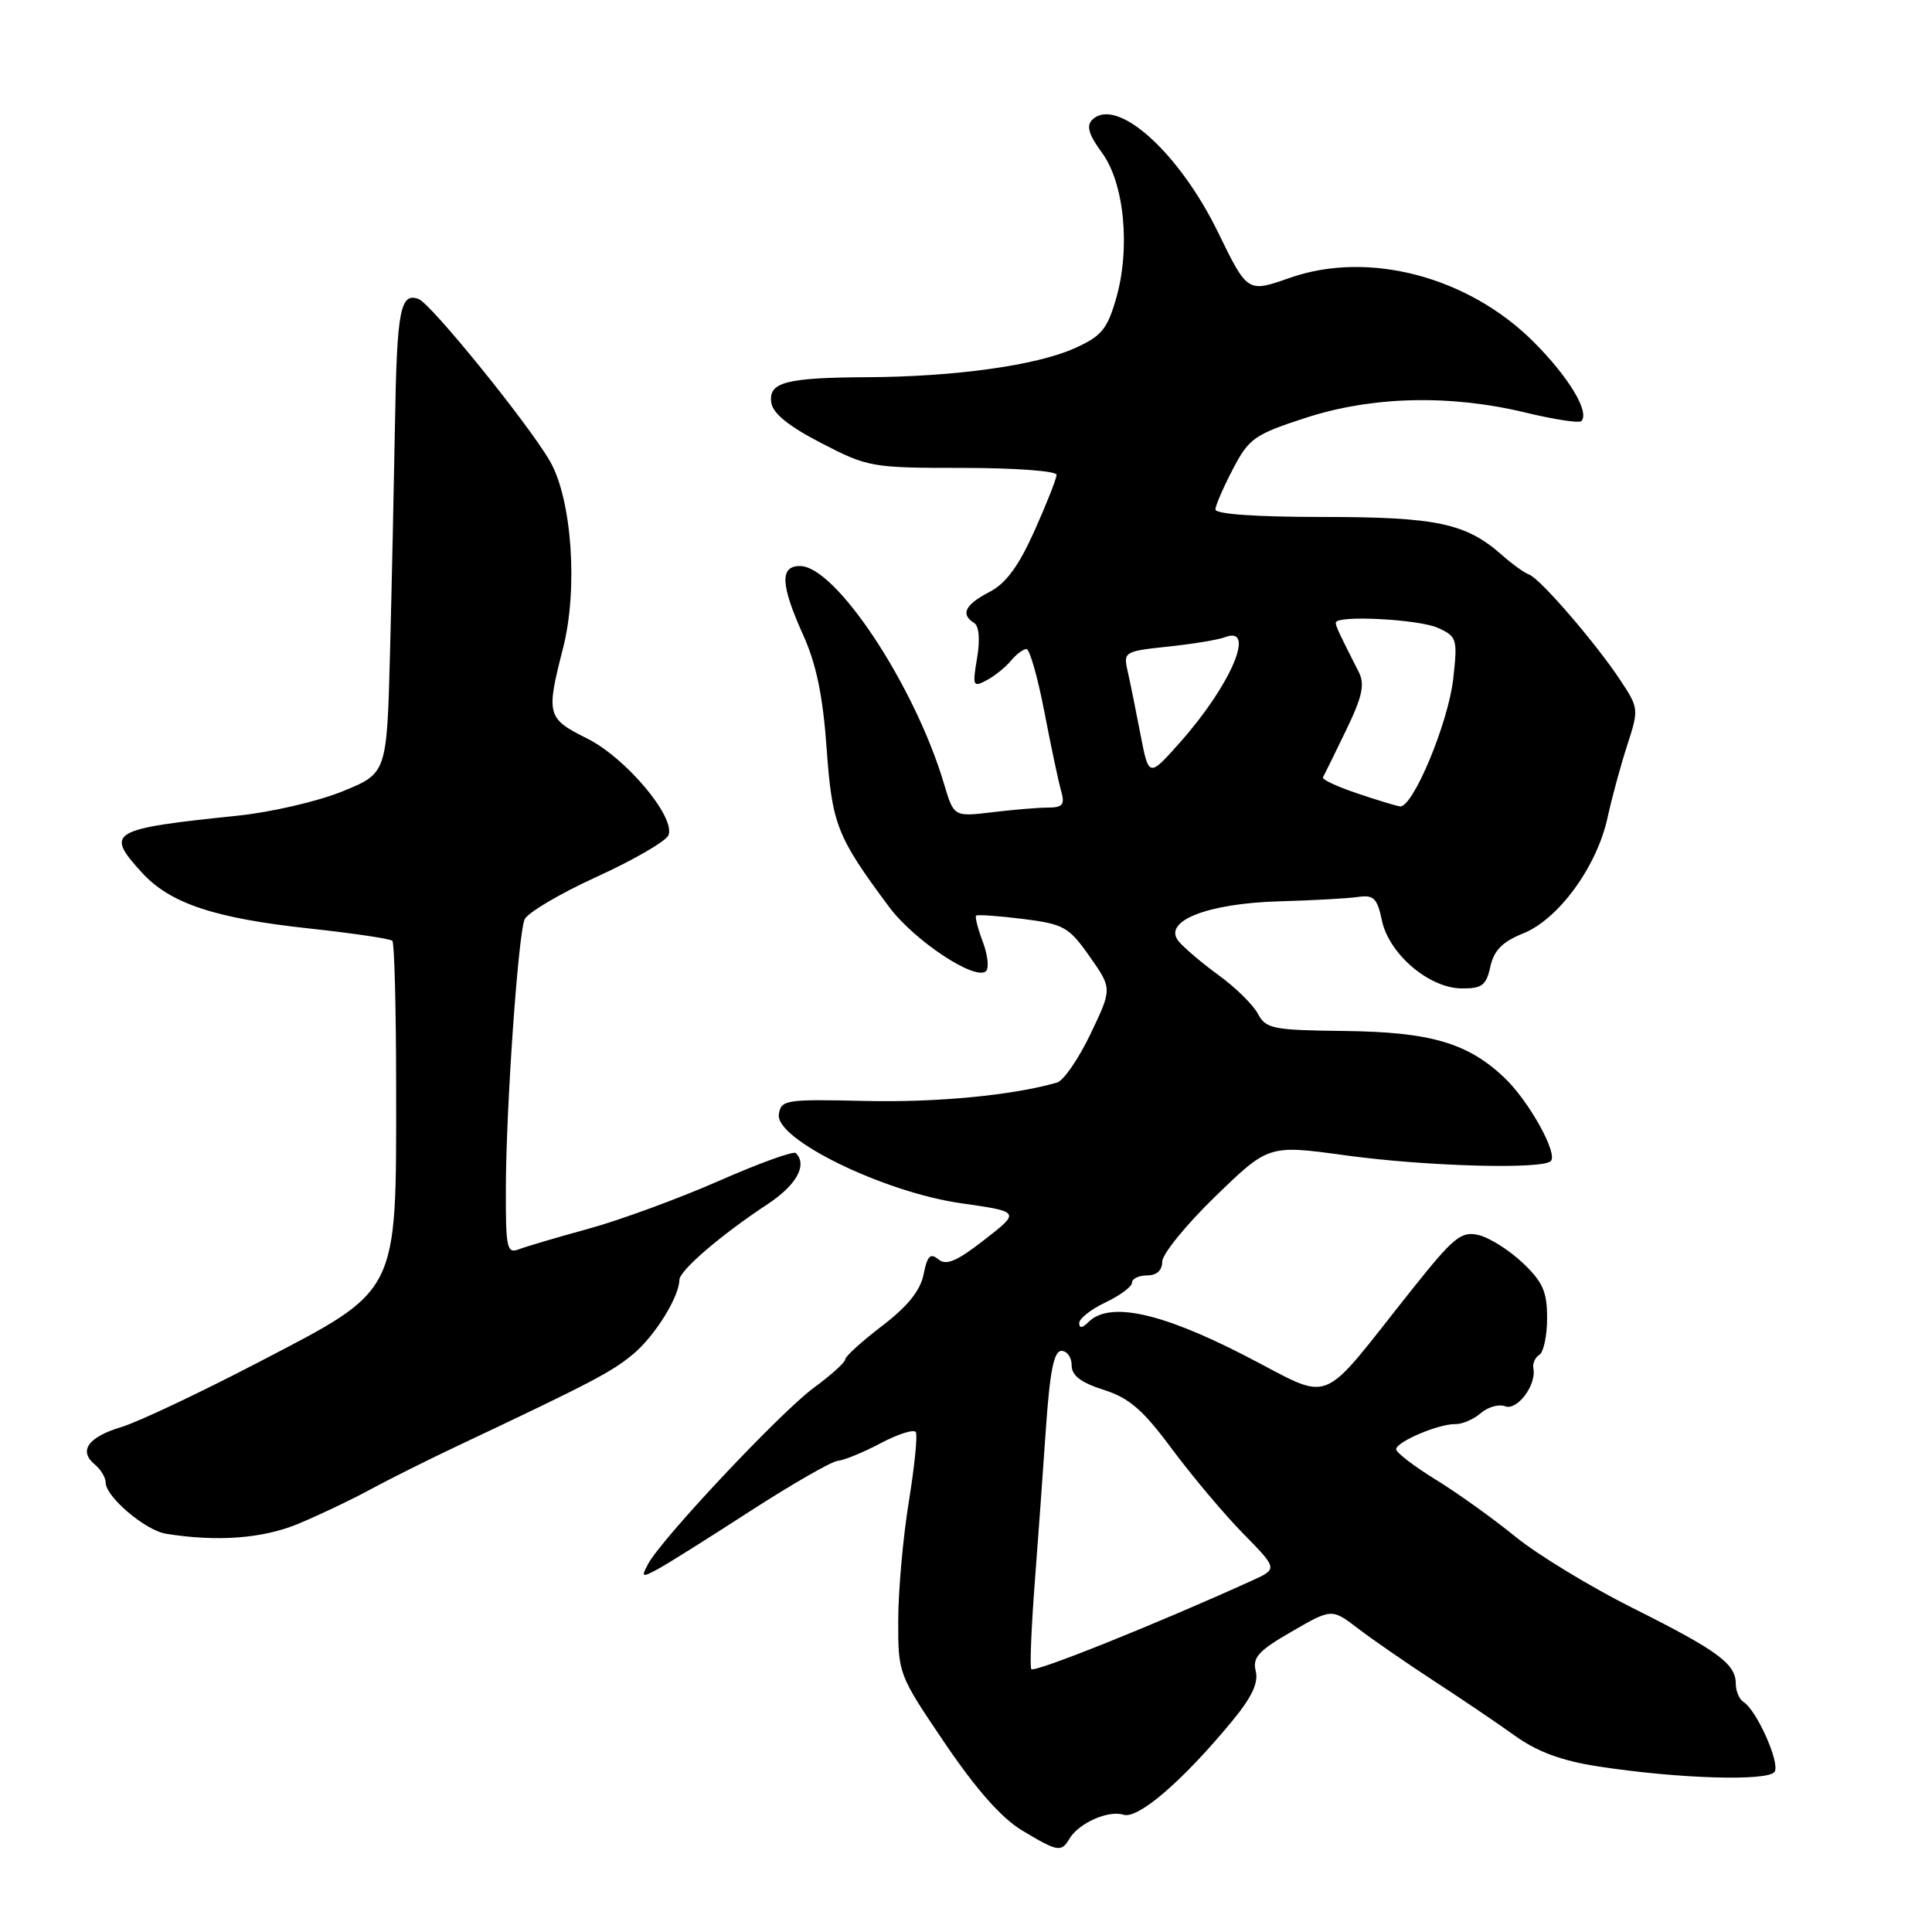<?xml version="1.0" encoding="UTF-8" standalone="no"?>
<!DOCTYPE svg PUBLIC "-//W3C//DTD SVG 1.1//EN" "http://www.w3.org/Graphics/SVG/1.1/DTD/svg11.dtd" >
<svg xmlns="http://www.w3.org/2000/svg" xmlns:xlink="http://www.w3.org/1999/xlink" version="1.1" viewBox="0 0 256 256">
 <g >
 <path fill="currentColor"
d=" M 141.70 243.65 C 142.92 241.58 146.86 239.82 148.86 240.46 C 150.81 241.07 156.66 236.04 163.22 228.11 C 165.87 224.91 166.78 222.98 166.39 221.43 C 165.94 219.62 166.75 218.73 171.16 216.19 C 176.47 213.12 176.47 213.12 179.98 215.81 C 181.92 217.29 186.43 220.40 190.00 222.73 C 193.57 225.05 198.39 228.31 200.70 229.97 C 203.69 232.12 206.89 233.30 211.70 234.05 C 222.38 235.70 234.34 236.06 235.15 234.76 C 235.88 233.57 232.76 226.59 231.01 225.51 C 230.46 225.16 230.00 224.08 230.00 223.10 C 230.00 220.46 227.61 218.71 216.32 213.06 C 210.73 210.26 203.74 206.01 200.80 203.62 C 197.86 201.22 193.11 197.82 190.23 196.05 C 187.35 194.28 185.00 192.47 185.00 192.04 C 185.00 191.05 190.64 188.65 192.86 188.70 C 193.76 188.72 195.27 188.06 196.21 187.25 C 197.15 186.43 198.61 186.02 199.45 186.34 C 201.04 186.95 203.62 183.49 203.18 181.33 C 203.05 180.68 203.41 179.87 203.97 179.52 C 204.54 179.17 205.00 176.97 205.00 174.64 C 205.00 171.14 204.42 169.85 201.75 167.32 C 199.96 165.63 197.34 163.98 195.91 163.65 C 193.62 163.11 192.63 163.92 187.17 170.77 C 174.38 186.81 177.00 185.79 164.73 179.51 C 153.64 173.84 146.96 172.44 144.20 175.20 C 143.41 175.99 143.00 176.03 143.00 175.31 C 143.00 174.72 144.57 173.48 146.50 172.57 C 148.43 171.65 150.00 170.48 150.00 169.95 C 150.00 169.43 150.90 169.00 152.00 169.00 C 153.27 169.00 154.00 168.33 154.00 167.18 C 154.00 166.18 157.17 162.28 161.05 158.52 C 168.10 151.69 168.10 151.69 178.30 153.09 C 188.90 154.55 204.35 154.98 205.49 153.85 C 206.47 152.87 202.58 145.87 199.34 142.80 C 194.48 138.19 189.55 136.75 178.17 136.61 C 168.64 136.50 167.74 136.33 166.67 134.32 C 166.03 133.12 163.70 130.83 161.50 129.24 C 159.30 127.64 156.91 125.61 156.18 124.73 C 153.99 122.07 159.92 119.71 169.50 119.43 C 173.90 119.31 178.60 119.05 179.94 118.85 C 182.02 118.55 182.49 119.01 183.11 121.96 C 184.04 126.40 189.35 130.94 193.67 130.97 C 196.37 131.00 196.94 130.57 197.48 128.08 C 197.96 125.92 199.08 124.79 201.81 123.69 C 206.50 121.82 211.58 114.86 213.00 108.38 C 213.58 105.70 214.77 101.34 215.63 98.70 C 217.16 94.00 217.14 93.81 214.71 90.14 C 211.44 85.19 204.02 76.60 202.61 76.13 C 202.00 75.92 200.38 74.75 199.00 73.53 C 194.25 69.33 190.35 68.50 175.25 68.50 C 166.39 68.50 161.02 68.12 161.05 67.50 C 161.07 66.95 162.12 64.53 163.38 62.13 C 165.48 58.10 166.23 57.57 172.96 55.38 C 181.79 52.50 192.10 52.25 202.11 54.66 C 205.90 55.58 209.24 56.09 209.53 55.80 C 210.69 54.64 207.88 49.97 203.22 45.31 C 194.54 36.63 181.31 33.16 170.90 36.82 C 165.30 38.79 165.30 38.79 161.40 30.79 C 156.20 20.11 147.90 12.70 144.71 15.89 C 143.92 16.68 144.28 17.88 146.01 20.23 C 148.99 24.26 149.82 32.93 147.87 39.63 C 146.69 43.67 145.92 44.58 142.31 46.18 C 137.25 48.43 126.50 49.92 115.00 49.98 C 104.09 50.04 101.81 50.64 102.20 53.35 C 102.40 54.78 104.52 56.49 108.84 58.72 C 115.00 61.91 115.52 62.00 127.59 62.00 C 134.41 62.00 140.00 62.41 140.00 62.91 C 140.00 63.41 138.68 66.75 137.07 70.35 C 134.95 75.06 133.29 77.32 131.07 78.46 C 127.88 80.11 127.24 81.41 129.07 82.54 C 129.73 82.95 129.88 84.72 129.47 87.19 C 128.84 90.91 128.92 91.11 130.73 90.14 C 131.79 89.58 133.25 88.41 133.95 87.55 C 134.66 86.70 135.59 86.00 136.01 86.00 C 136.44 86.00 137.49 89.71 138.37 94.25 C 139.24 98.79 140.24 103.51 140.59 104.75 C 141.13 106.63 140.84 107.00 138.87 107.01 C 137.56 107.01 134.22 107.29 131.44 107.63 C 126.39 108.23 126.39 108.23 125.09 103.87 C 121.22 90.85 110.74 75.00 106.00 75.00 C 103.31 75.00 103.43 77.49 106.42 84.13 C 108.16 87.98 109.04 92.22 109.53 99.13 C 110.26 109.28 110.86 110.82 117.80 120.16 C 121.14 124.65 129.29 130.04 130.66 128.67 C 131.07 128.26 130.88 126.51 130.22 124.78 C 129.57 123.05 129.17 121.50 129.34 121.33 C 129.50 121.16 132.29 121.36 135.52 121.76 C 140.98 122.45 141.62 122.81 144.39 126.75 C 147.37 130.99 147.37 130.99 144.51 136.98 C 142.93 140.28 140.94 143.19 140.07 143.44 C 134.27 145.13 124.10 146.11 114.59 145.88 C 104.08 145.64 103.48 145.73 103.20 147.67 C 102.72 150.96 117.10 157.97 127.30 159.43 C 135.22 160.56 135.22 160.56 130.45 164.27 C 126.78 167.13 125.38 167.73 124.34 166.87 C 123.28 165.99 122.87 166.40 122.38 168.86 C 121.95 171.02 120.26 173.11 116.88 175.69 C 114.20 177.74 112.00 179.73 112.00 180.12 C 112.00 180.51 110.11 182.22 107.79 183.92 C 103.41 187.15 87.66 203.89 85.88 207.23 C 84.94 208.99 85.04 209.05 87.10 207.95 C 88.34 207.29 93.88 203.81 99.42 200.22 C 104.97 196.64 110.17 193.65 111.00 193.57 C 111.83 193.50 114.39 192.45 116.70 191.23 C 119.00 190.01 121.10 189.35 121.35 189.76 C 121.60 190.17 121.18 194.32 120.42 199.00 C 119.66 203.68 119.03 210.72 119.02 214.66 C 119.00 221.79 119.02 221.85 125.19 230.97 C 129.37 237.13 132.71 240.91 135.44 242.55 C 140.16 245.38 140.63 245.46 141.70 243.65 Z  M 39.50 201.92 C 42.25 200.78 46.52 198.75 49.00 197.40 C 51.48 196.05 56.88 193.35 61.00 191.41 C 78.34 183.22 81.13 181.76 83.94 179.39 C 86.80 176.99 89.98 171.86 90.02 169.60 C 90.04 168.34 95.52 163.64 101.75 159.53 C 105.54 157.03 107.02 154.35 105.45 152.79 C 105.15 152.48 100.54 154.15 95.20 156.50 C 89.87 158.84 82.12 161.68 78.00 162.81 C 73.88 163.94 69.71 165.17 68.75 165.54 C 67.16 166.15 67.00 165.39 67.03 157.36 C 67.06 146.77 68.64 124.09 69.50 121.85 C 69.84 120.98 74.14 118.43 79.07 116.18 C 83.99 113.94 88.27 111.45 88.58 110.66 C 89.51 108.24 82.91 100.40 77.79 97.85 C 72.47 95.20 72.34 94.72 74.60 85.91 C 76.62 78.04 75.78 66.13 72.86 61.09 C 69.98 56.12 57.14 40.27 55.48 39.63 C 53.05 38.70 52.59 41.05 52.34 55.99 C 52.20 63.97 51.91 77.69 51.68 86.49 C 51.26 102.47 51.26 102.47 45.38 104.86 C 42.15 106.18 35.90 107.63 31.50 108.08 C 14.54 109.84 13.88 110.23 18.80 115.62 C 22.54 119.71 28.39 121.67 41.00 123.03 C 46.78 123.66 51.72 124.39 51.99 124.66 C 52.26 124.93 52.49 133.78 52.49 144.33 C 52.50 171.67 52.95 170.77 34.40 180.43 C 26.51 184.54 18.27 188.44 16.08 189.09 C 11.67 190.42 10.37 192.24 12.56 194.05 C 13.35 194.71 14.00 195.78 14.00 196.44 C 14.00 198.33 19.26 202.79 22.00 203.23 C 28.77 204.32 34.79 203.87 39.50 201.92 Z  M 136.65 221.16 C 136.45 220.80 136.65 215.78 137.09 210.00 C 137.53 204.22 138.21 194.89 138.59 189.25 C 139.12 181.66 139.65 179.00 140.65 179.00 C 141.39 179.00 142.00 179.86 142.00 180.91 C 142.00 182.27 143.21 183.19 146.24 184.16 C 149.62 185.23 151.45 186.81 155.29 192.00 C 157.95 195.57 162.18 200.61 164.71 203.19 C 169.31 207.88 169.31 207.88 165.91 209.43 C 153.30 215.16 136.95 221.72 136.65 221.16 Z  M 179.76 105.10 C 177.15 104.22 175.14 103.28 175.30 103.00 C 175.46 102.72 176.83 99.94 178.34 96.81 C 180.52 92.31 180.87 90.69 180.05 89.06 C 177.37 83.79 177.00 82.99 177.00 82.51 C 177.00 81.48 187.99 82.04 190.54 83.20 C 193.06 84.35 193.15 84.66 192.56 89.95 C 191.90 95.82 187.19 107.09 185.50 106.85 C 184.95 106.77 182.37 105.99 179.76 105.10 Z  M 151.11 97.27 C 150.50 94.09 149.74 90.33 149.41 88.90 C 148.84 86.38 148.99 86.29 154.75 85.68 C 158.00 85.34 161.42 84.78 162.33 84.43 C 166.50 82.83 163.08 90.81 156.36 98.37 C 152.22 103.03 152.22 103.03 151.11 97.27 Z "/>
</g>
</svg>